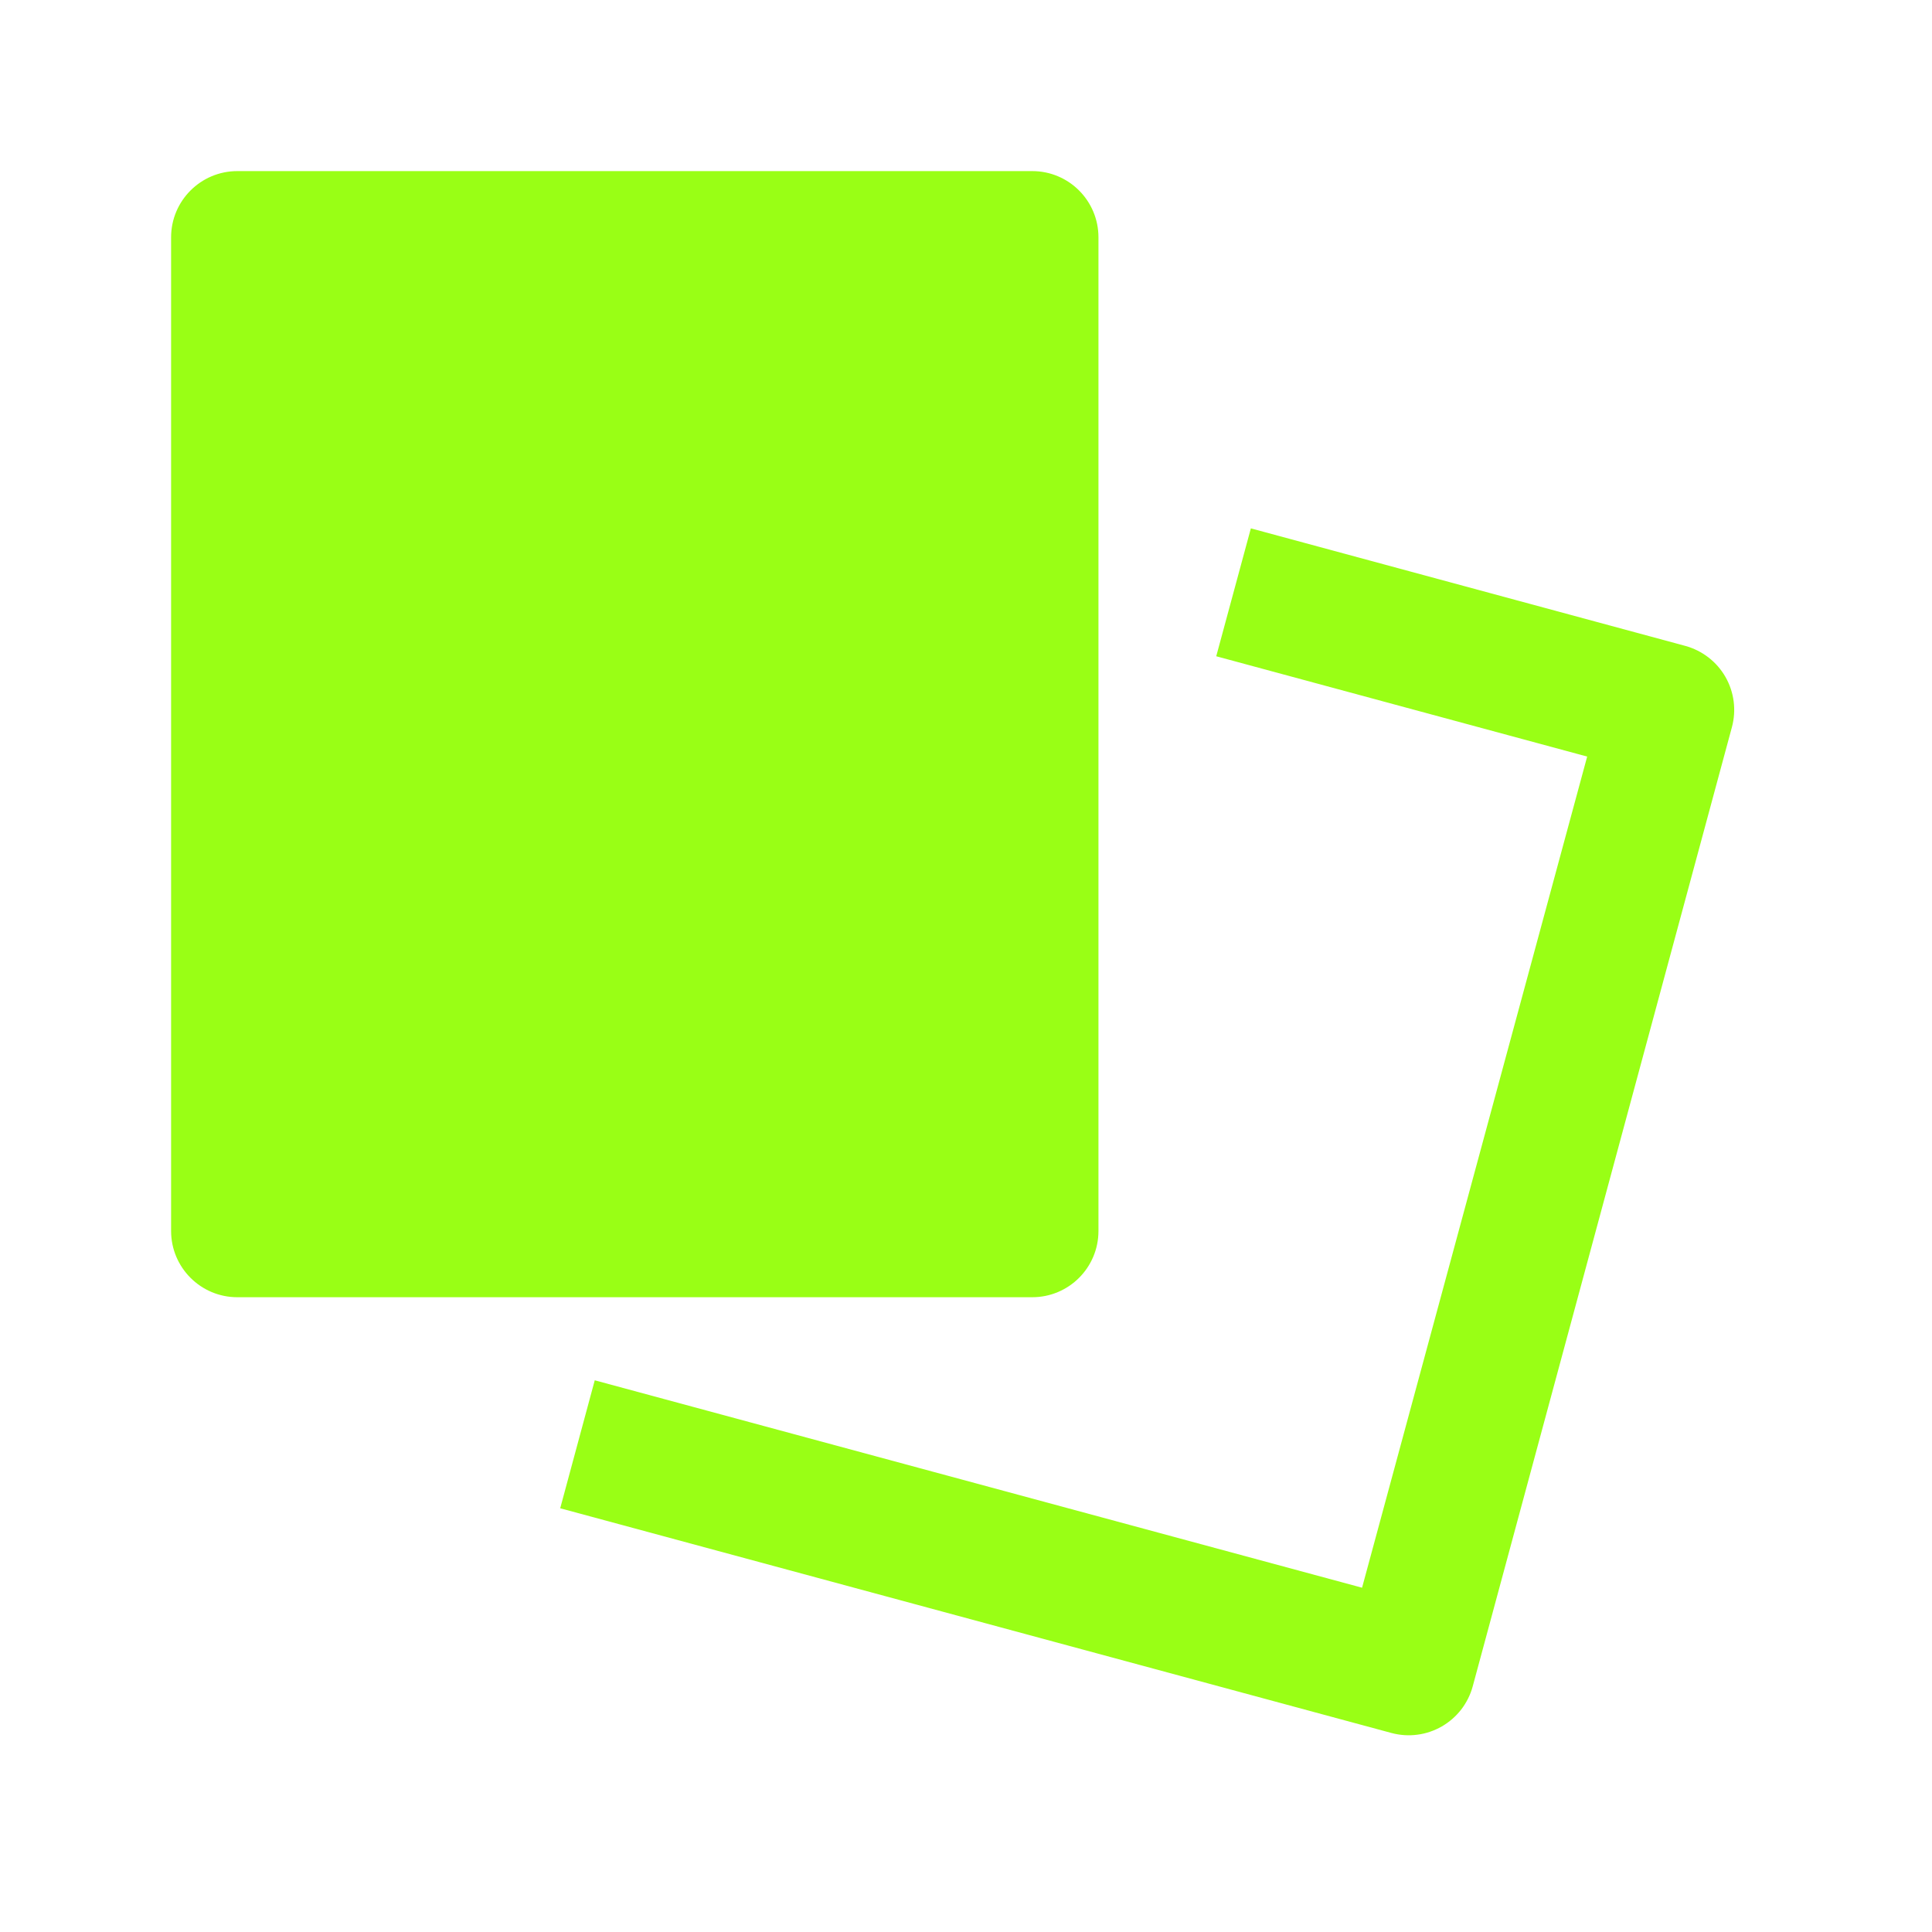 <svg width="25" height="25" viewBox="0 0 25 25" fill="none" xmlns="http://www.w3.org/2000/svg">
<g id="Cards">
<path id="Vector" d="M13.357 2.214L3.071 2.214C2.598 2.214 2.214 2.598 2.214 3.071L2.214 15.929C2.214 16.402 2.598 16.786 3.071 16.786L13.357 16.786C13.831 16.786 14.214 16.402 14.214 15.929L14.214 3.071C14.214 2.598 13.831 2.214 13.357 2.214Z" fill="#99FF15"/>
<path id="Vector_2" d="M21.808 8.358L16.186 6.837L15.738 8.492L20.538 9.79L17.625 20.545L7.696 17.861L7.249 19.517L18.006 22.425C18.115 22.454 18.228 22.462 18.34 22.447C18.451 22.433 18.559 22.396 18.657 22.34C18.754 22.284 18.84 22.209 18.909 22.12C18.977 22.031 19.028 21.929 19.057 21.821L22.411 9.409C22.47 9.19 22.44 8.956 22.327 8.759C22.214 8.562 22.027 8.418 21.808 8.358Z" fill="#99FF15"/>
</g>
</svg>
